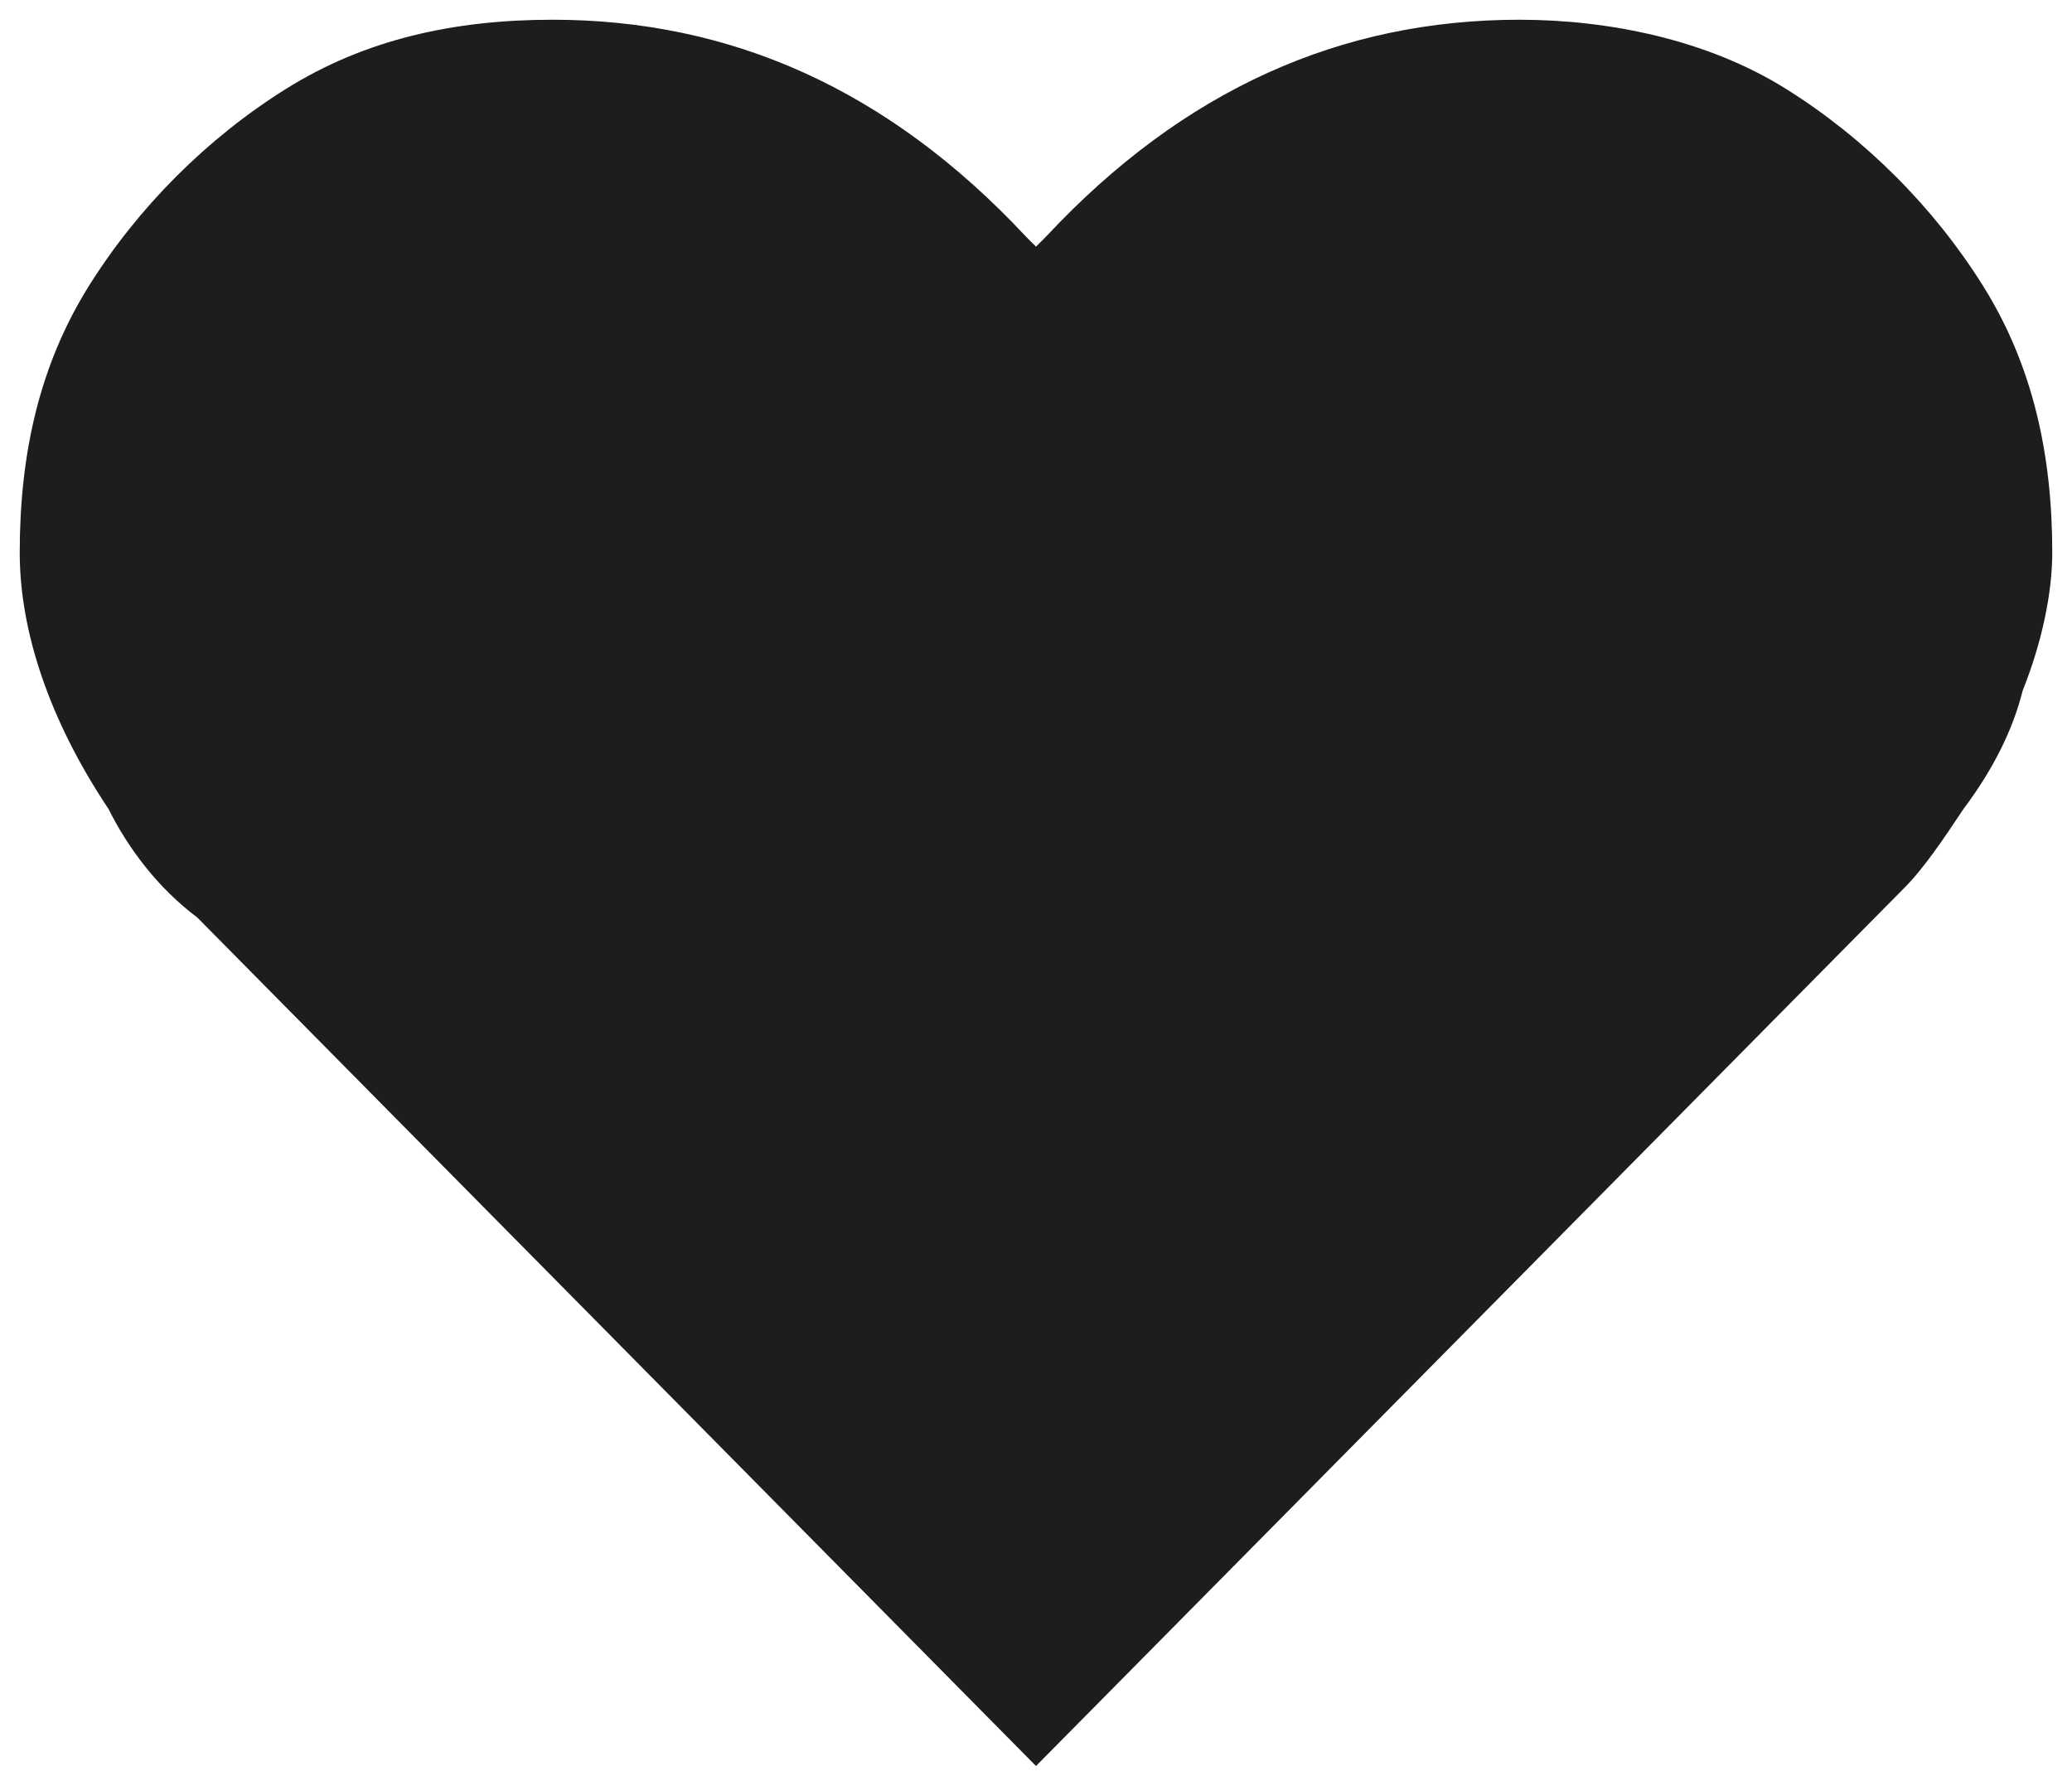 <?xml version="1.0" encoding="utf-8"?>
<!-- Generator: Adobe Illustrator 24.0.2, SVG Export Plug-In . SVG Version: 6.00 Build 0)  -->
<svg version="1.1" id="Layer_1" xmlns="http://www.w3.org/2000/svg" xmlns:xlink="http://www.w3.org/1999/xlink" x="0px" y="0px"
	 width="21px" height="18px" viewBox="0 0 21 18" style="enable-background:new 0 0 21 18;" xml:space="preserve">
<style type="text/css">
	.st0{fill:#1D1D1D;}
</style>
<path class="st0" d="M20.1,2.9c-0.5-0.8-1.2-1.5-2-2c-0.8-0.5-1.8-0.7-2.7-0.7c-1.8,0-3.4,0.7-4.8,2.2l-0.1,0.1l-0.1-0.1
	C9,0.9,7.4,0.2,5.6,0.2c-1,0-1.9,0.2-2.7,0.7c-0.8,0.5-1.5,1.2-2,2C0.4,3.7,0.2,4.6,0.2,5.6c0,0.8,0.3,1.7,0.9,2.6
	C1.3,8.6,1.6,9,2,9.3l8.5,8.6L19.3,9c0.2-0.2,0.4-0.5,0.6-0.8c0.3-0.4,0.5-0.8,0.6-1.2c0.2-0.5,0.3-1,0.3-1.4
	C20.8,4.6,20.6,3.7,20.1,2.9z"/>
</svg>
